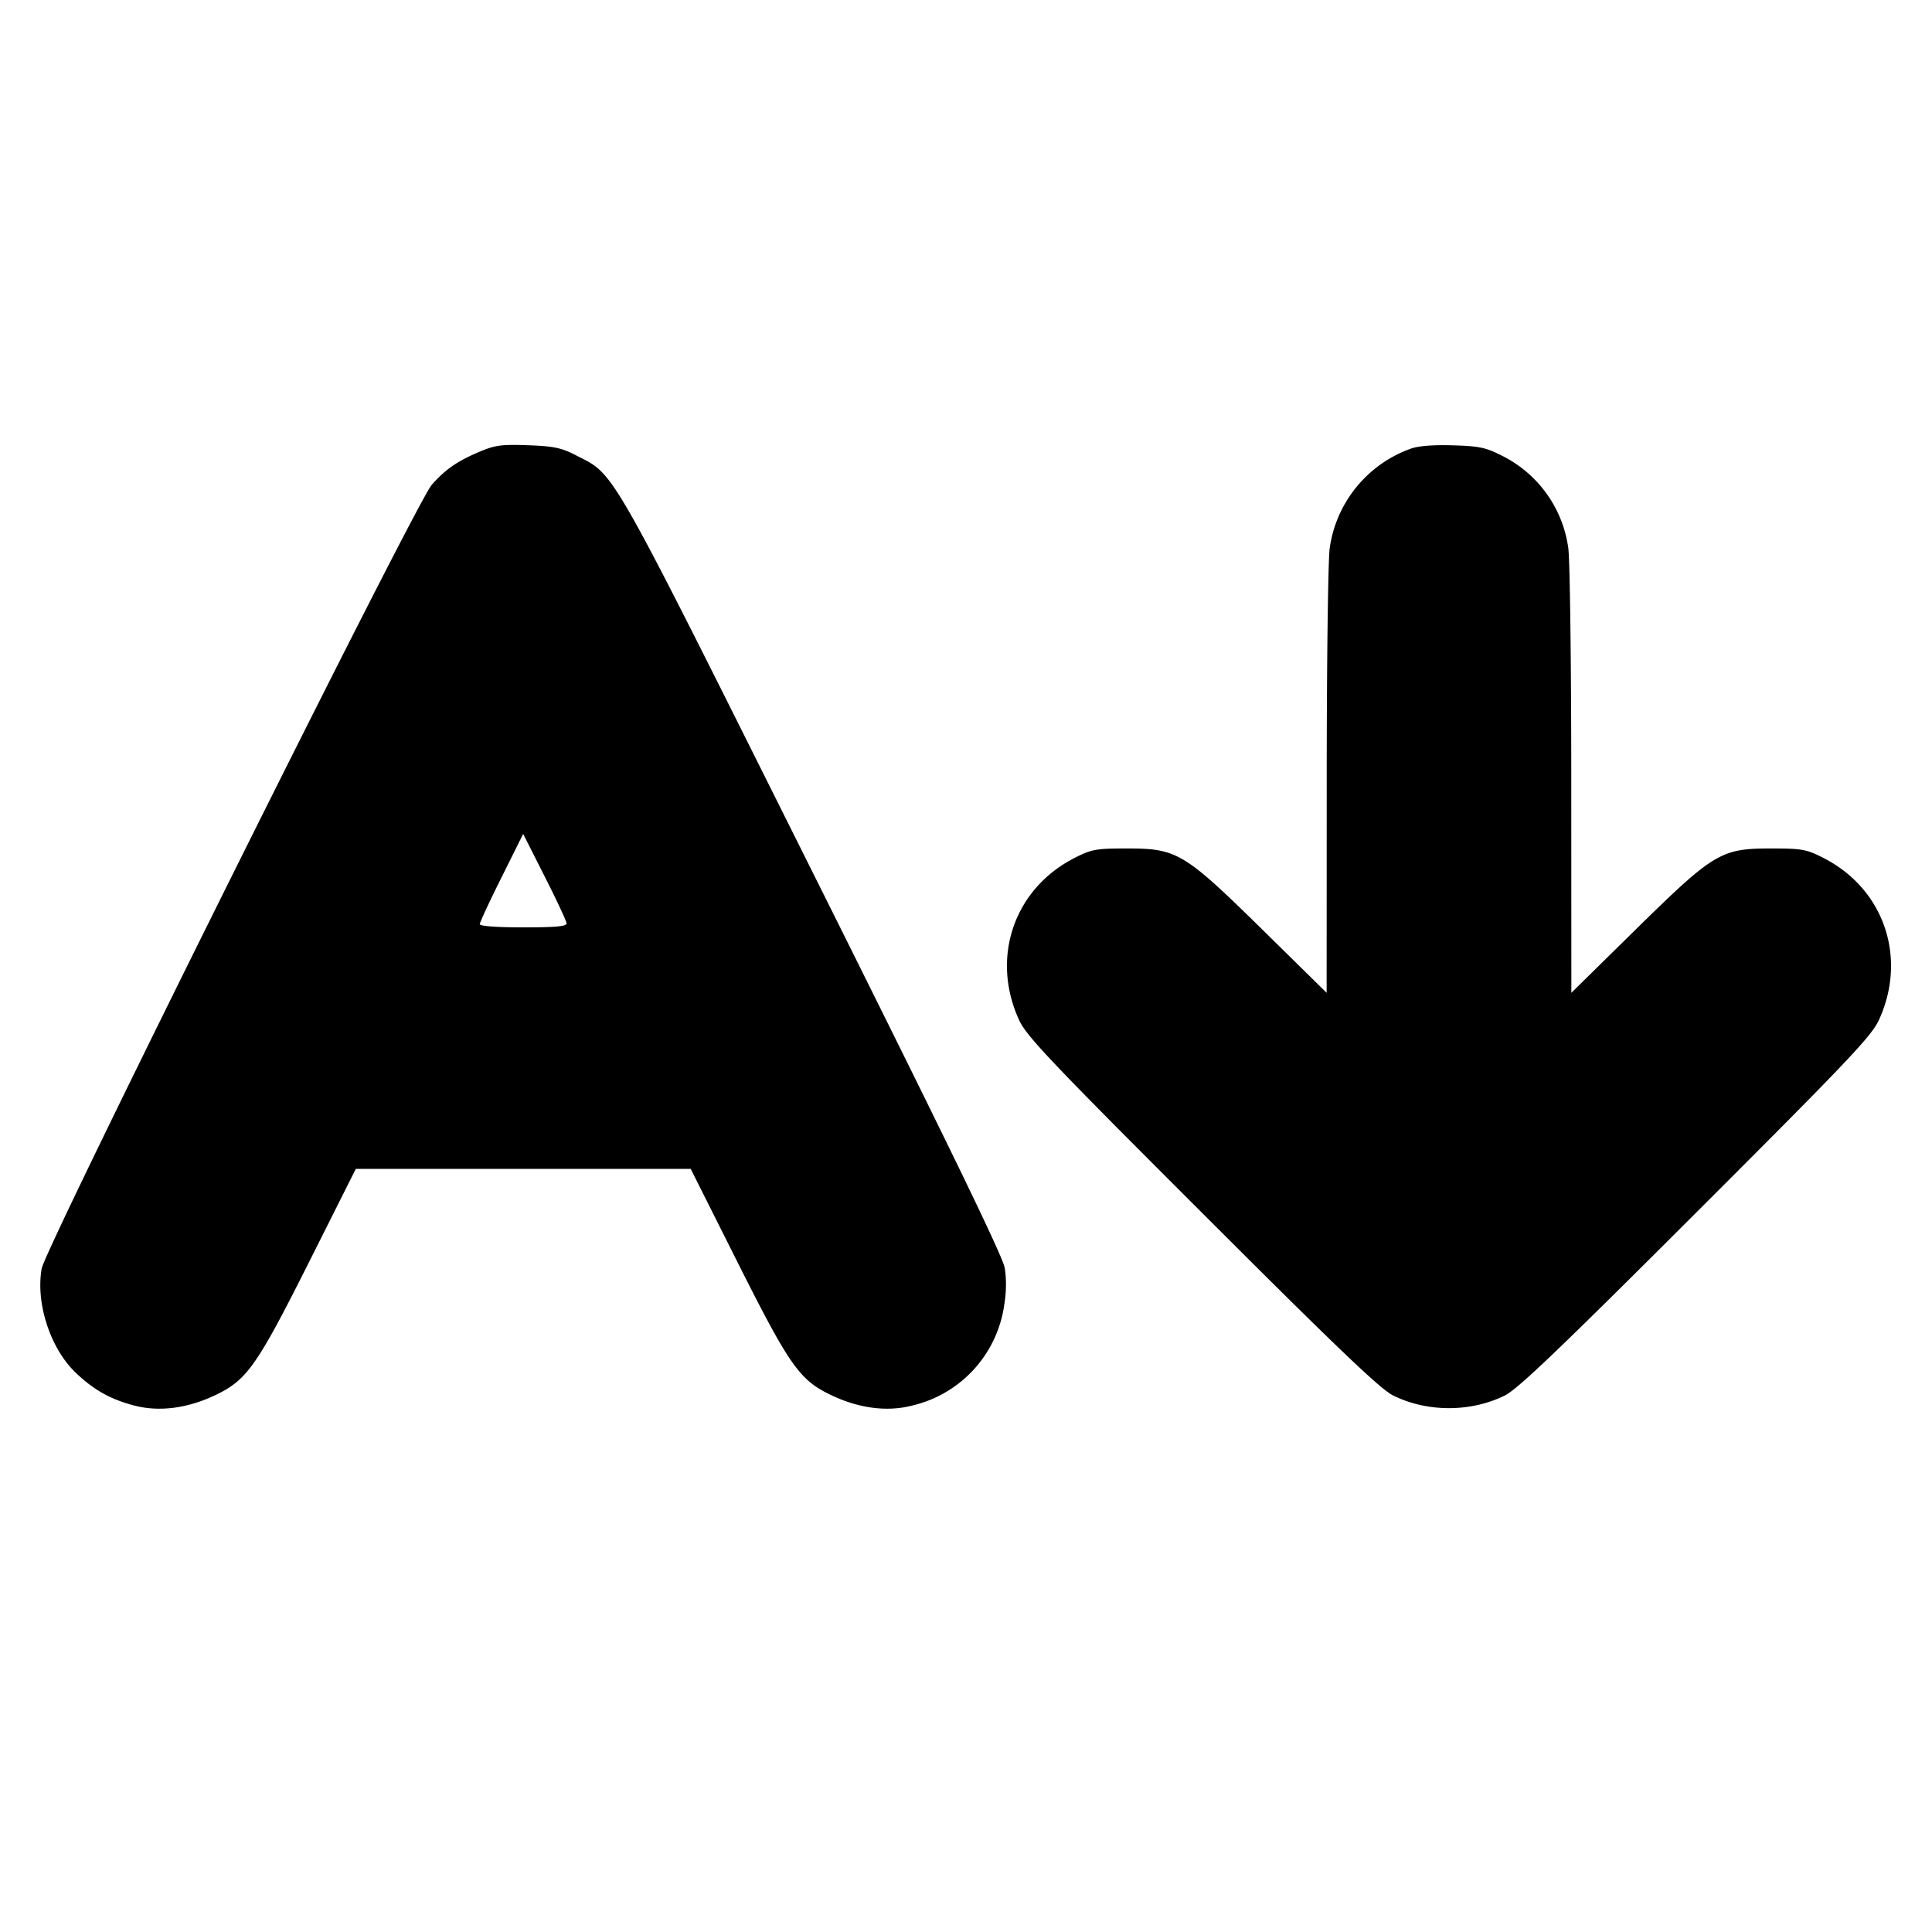 <svg xmlns="http://www.w3.org/2000/svg" width="24" height="24" fill="none" stroke="currentColor" stroke-linecap="round" stroke-linejoin="round" stroke-width="3"><path fill="#000" fill-rule="evenodd" stroke="none" d="M5.956 5.612c-.273.115-.427.221-.593.411-.198.226-4.797 9.465-4.845 9.735-.076.427.104.985.416 1.288.226.218.44.339.741.416.306.078.653.033.995-.129.396-.187.518-.36 1.163-1.643l.587-1.17h4.16l.587 1.17c.645 1.283.767 1.456 1.163 1.643.342.162.689.207.995.129a1.5 1.5 0 0 0 1.151-1.259c.026-.158.027-.326.004-.456-.026-.147-.716-1.568-2.38-4.901-2.572-5.15-2.45-4.935-2.945-5.19-.181-.094-.275-.113-.595-.125-.329-.012-.41-.001-.604.081m11.56-.035a1.54 1.54 0 0 0-.998 1.233c-.02.138-.037 1.436-.037 2.886l-.001 2.637-.79-.777c-.982-.965-1.067-1.016-1.69-1.016-.384 0-.44.01-.648.116-.754.382-1.048 1.236-.694 2.012.093.203.373.499 2.274 2.398 1.69 1.689 2.213 2.189 2.374 2.269.423.21.965.21 1.388 0 .161-.08.684-.58 2.374-2.269 1.901-1.899 2.181-2.195 2.274-2.398.354-.776.06-1.63-.694-2.012-.208-.106-.264-.116-.648-.116-.623 0-.708.051-1.69 1.016l-.79.777-.001-2.637c0-1.45-.017-2.748-.037-2.886a1.51 1.51 0 0 0-.832-1.153c-.195-.099-.28-.116-.608-.125-.253-.007-.431.008-.526.045M7.038 11.47c.001.038-.132.05-.538.05-.33 0-.54-.015-.54-.04 0-.021.121-.283.27-.58l.269-.541.268.531c.148.291.27.553.271.58"/></svg>